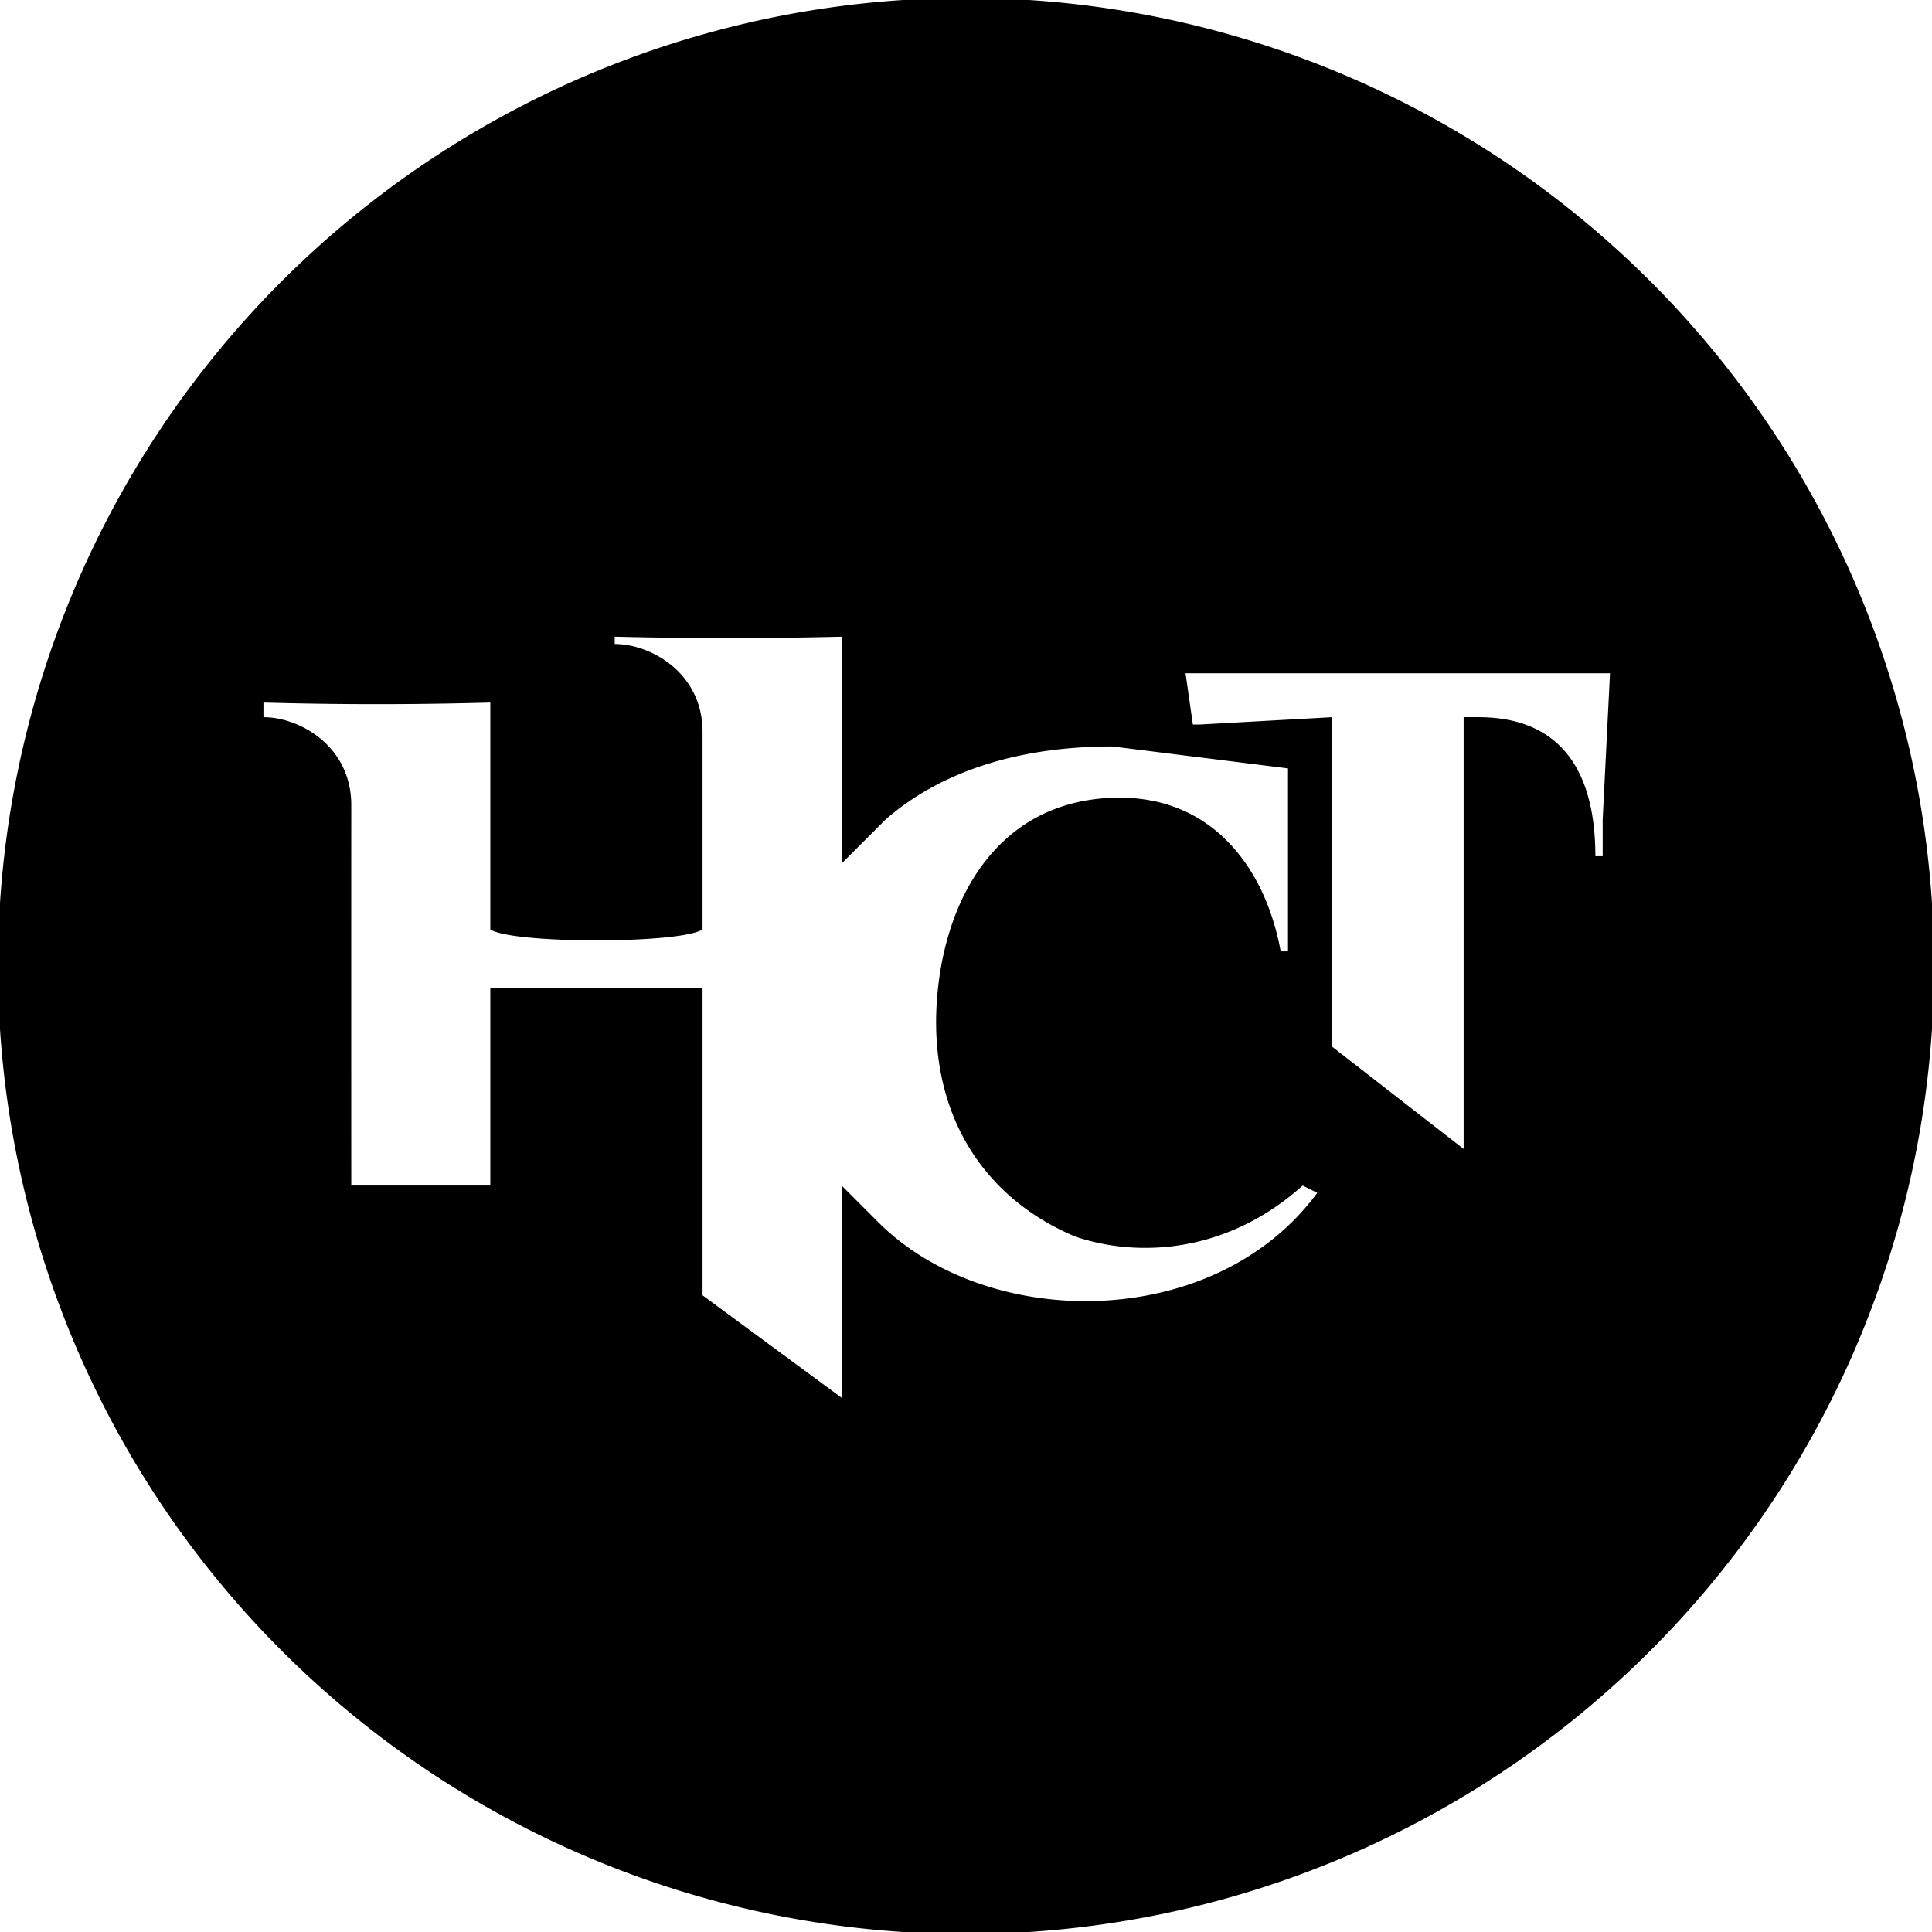 <svg width="264" height="264" viewBox="0 0 264 264" fill="none" xmlns="http://www.w3.org/2000/svg"><path fill-rule="evenodd" clip-rule="evenodd" d="M235 49A132 132 0 1 0 29 215 132 132 0 0 0 235 49Zm-16 63 1-20h-58l1 7h1l18-1v45l18 14V98h2c11 0 16 7 16 19h1v-5Zm-104 50 5 5c15 15 46 15 60-4l-2-1c-10 9-22 10-31 7-12-5-20-16-19-32 1-15 9-28 25-28 13 0 20 10 22 21h1v-25l-24-3c-12 0-23 3-31 10l-6 6V87a632 632 0 0 1-31 0v1c5 0 12 4 12 12v27c-3 2-26 2-29 0V96a548 548 0 0 1-31 0v2c5 0 12 4 12 12a57342 57342 0 0 0 0 52h19v-27h29v42l19 14v-29Zm-67-27Z" fill="#000"/></svg>